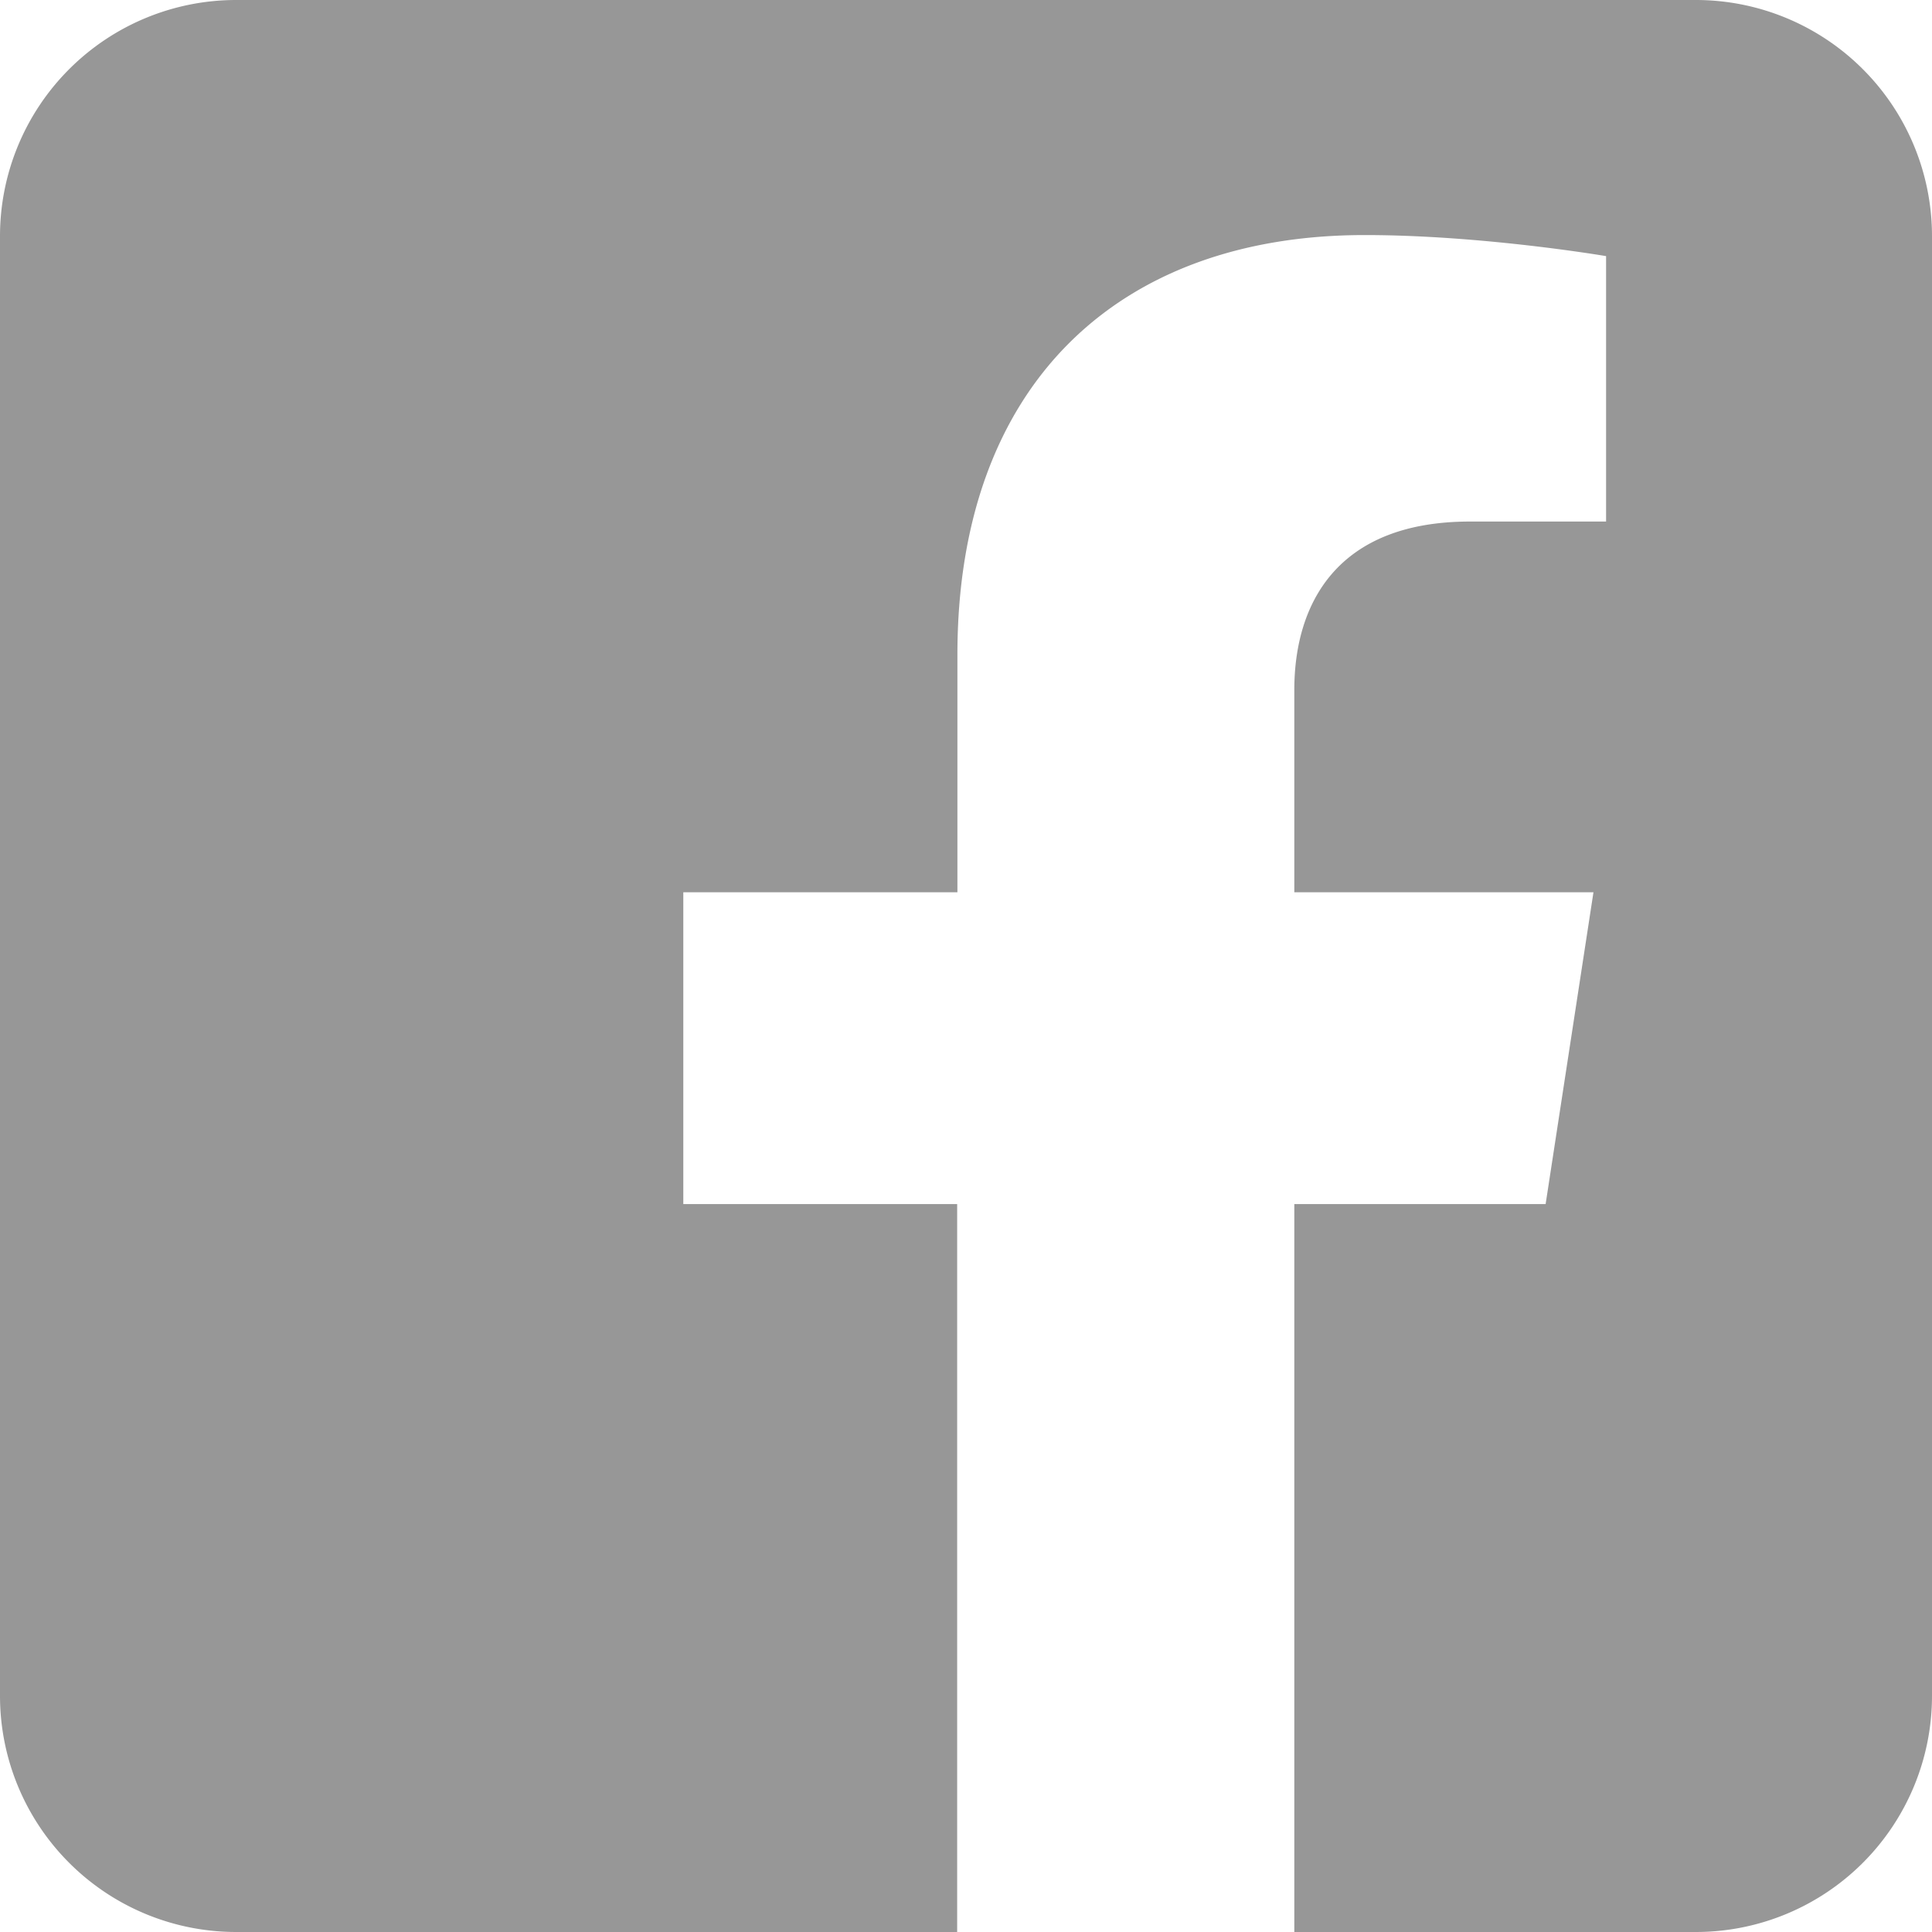 <svg id="Layer_1" data-name="Layer 1" xmlns="http://www.w3.org/2000/svg" viewBox="0 0 612 612"><defs><style>.cls-1{fill:#979797;}</style></defs><title>facebook</title><path class="cls-1" d="M537.23,90A74.81,74.81,0,0,1,612,164.77V627.23A74.81,74.81,0,0,1,537.23,702H410V471.41h79.61l15.15-98.76H410V308.56c0-27,13.24-53.35,55.68-53.35h43.08V171.13s-39.1-6.67-76.48-6.67c-78,0-129,47.3-129,132.92v75.27H216.45v98.76H303.2V702H74.77A74.81,74.81,0,0,1,0,627.23V164.77A74.81,74.81,0,0,1,74.77,90H537.23Z" transform="translate(0 -90)"/></svg>